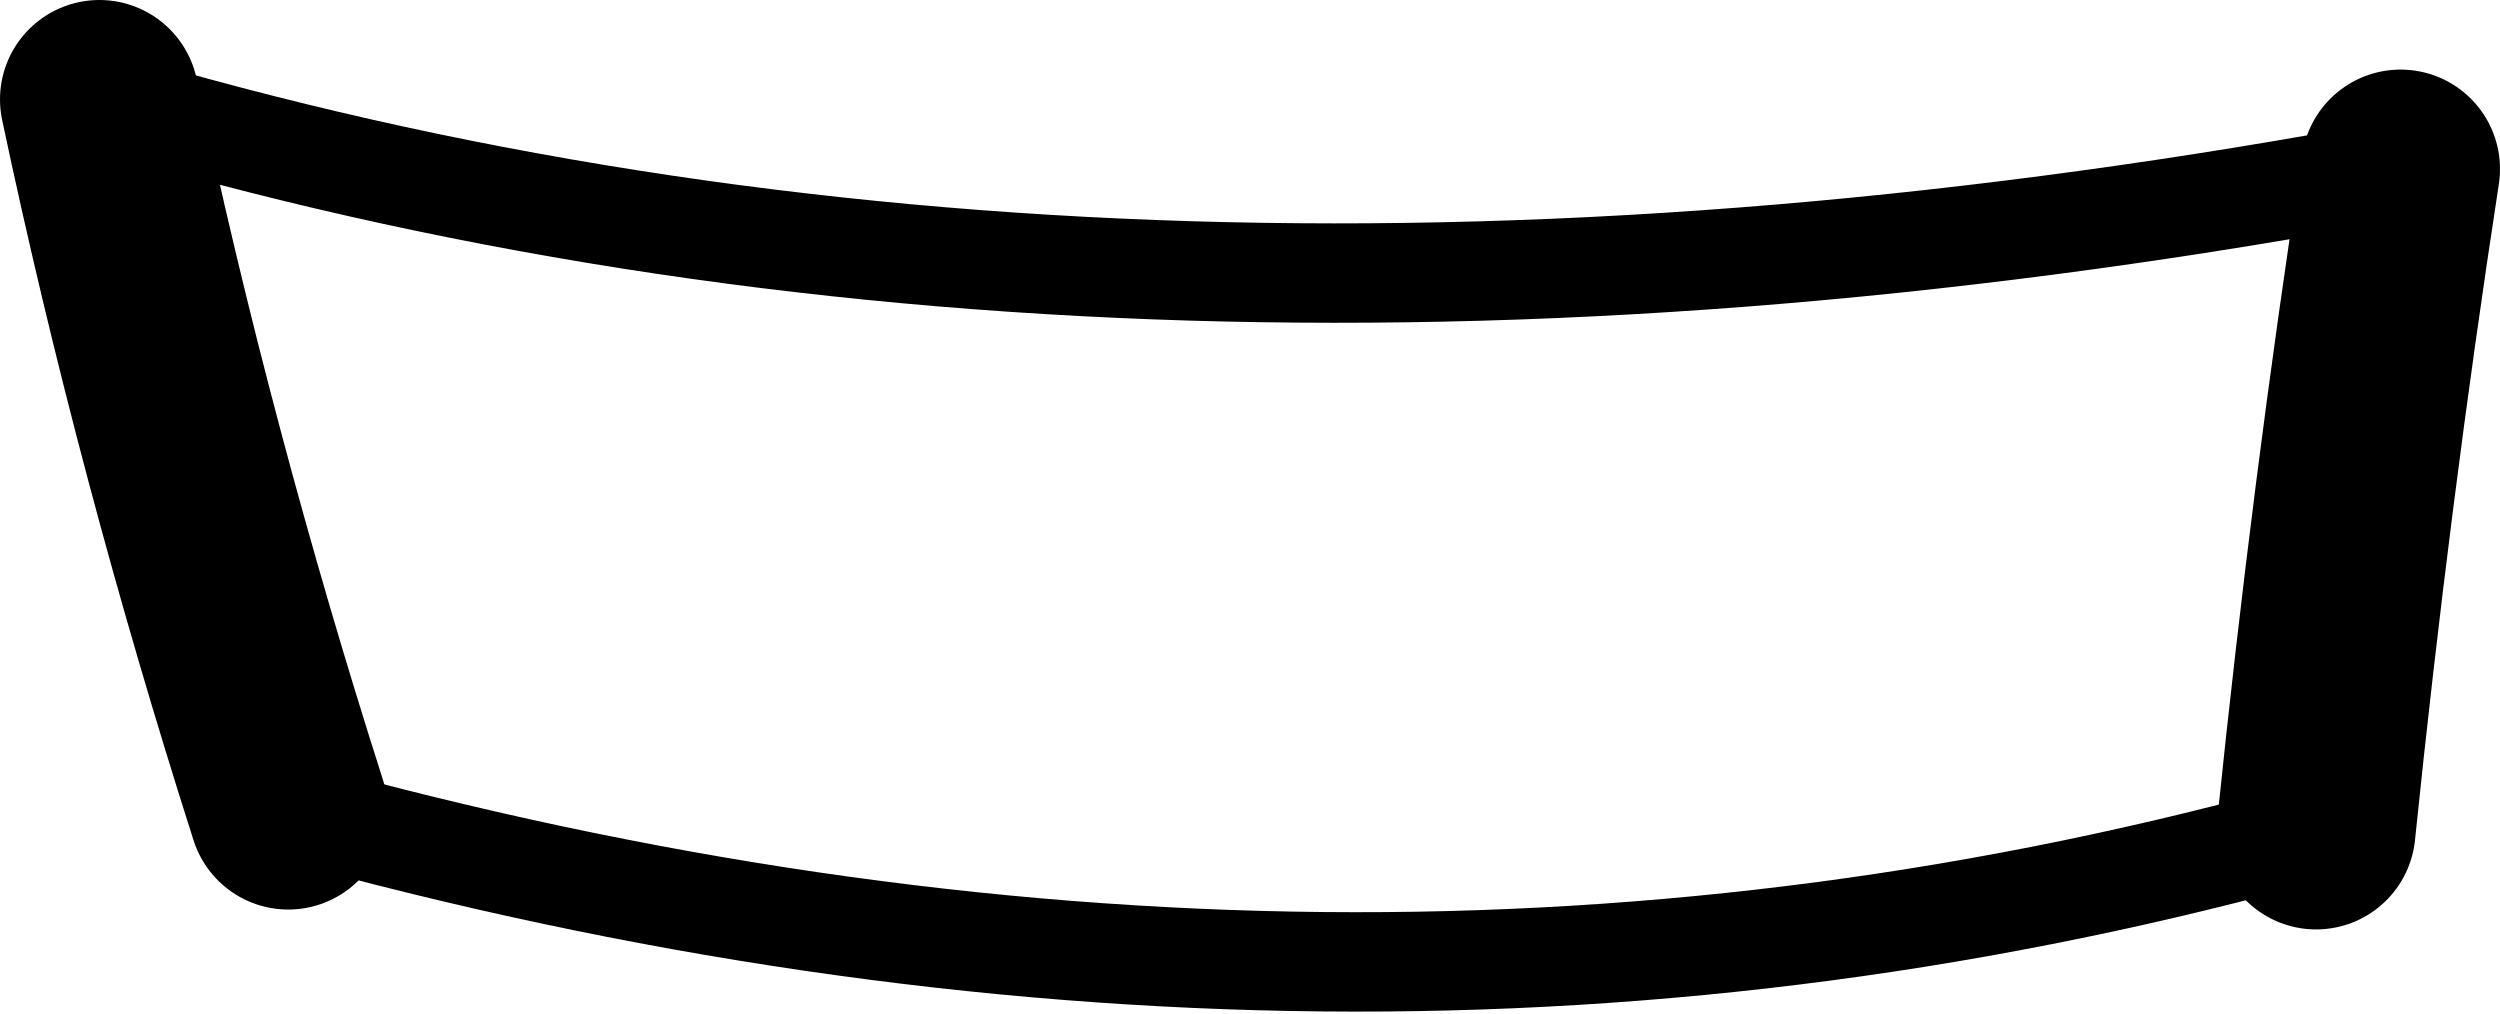 <?xml version="1.0" encoding="UTF-8" standalone="no"?>
<svg xmlns:xlink="http://www.w3.org/1999/xlink" height="10.2px" width="25.15px" xmlns="http://www.w3.org/2000/svg">
  <g transform="matrix(1.0, 0.0, 0.0, 1.0, -138.3, -234.55)">
    <path d="M141.2 242.7 Q151.8 245.65 161.6 242.9 M162.45 236.25 Q149.65 238.65 139.3 235.55" fill="none" stroke="#000000" stroke-linecap="round" stroke-linejoin="round" stroke-width="1.0"/>
    <path d="M161.6 242.9 Q161.95 239.5 162.45 236.25 M139.3 235.55 Q140.05 239.1 141.2 242.7" fill="none" stroke="#000000" stroke-linecap="round" stroke-linejoin="round" stroke-width="2.0"/>
  </g>
</svg>
